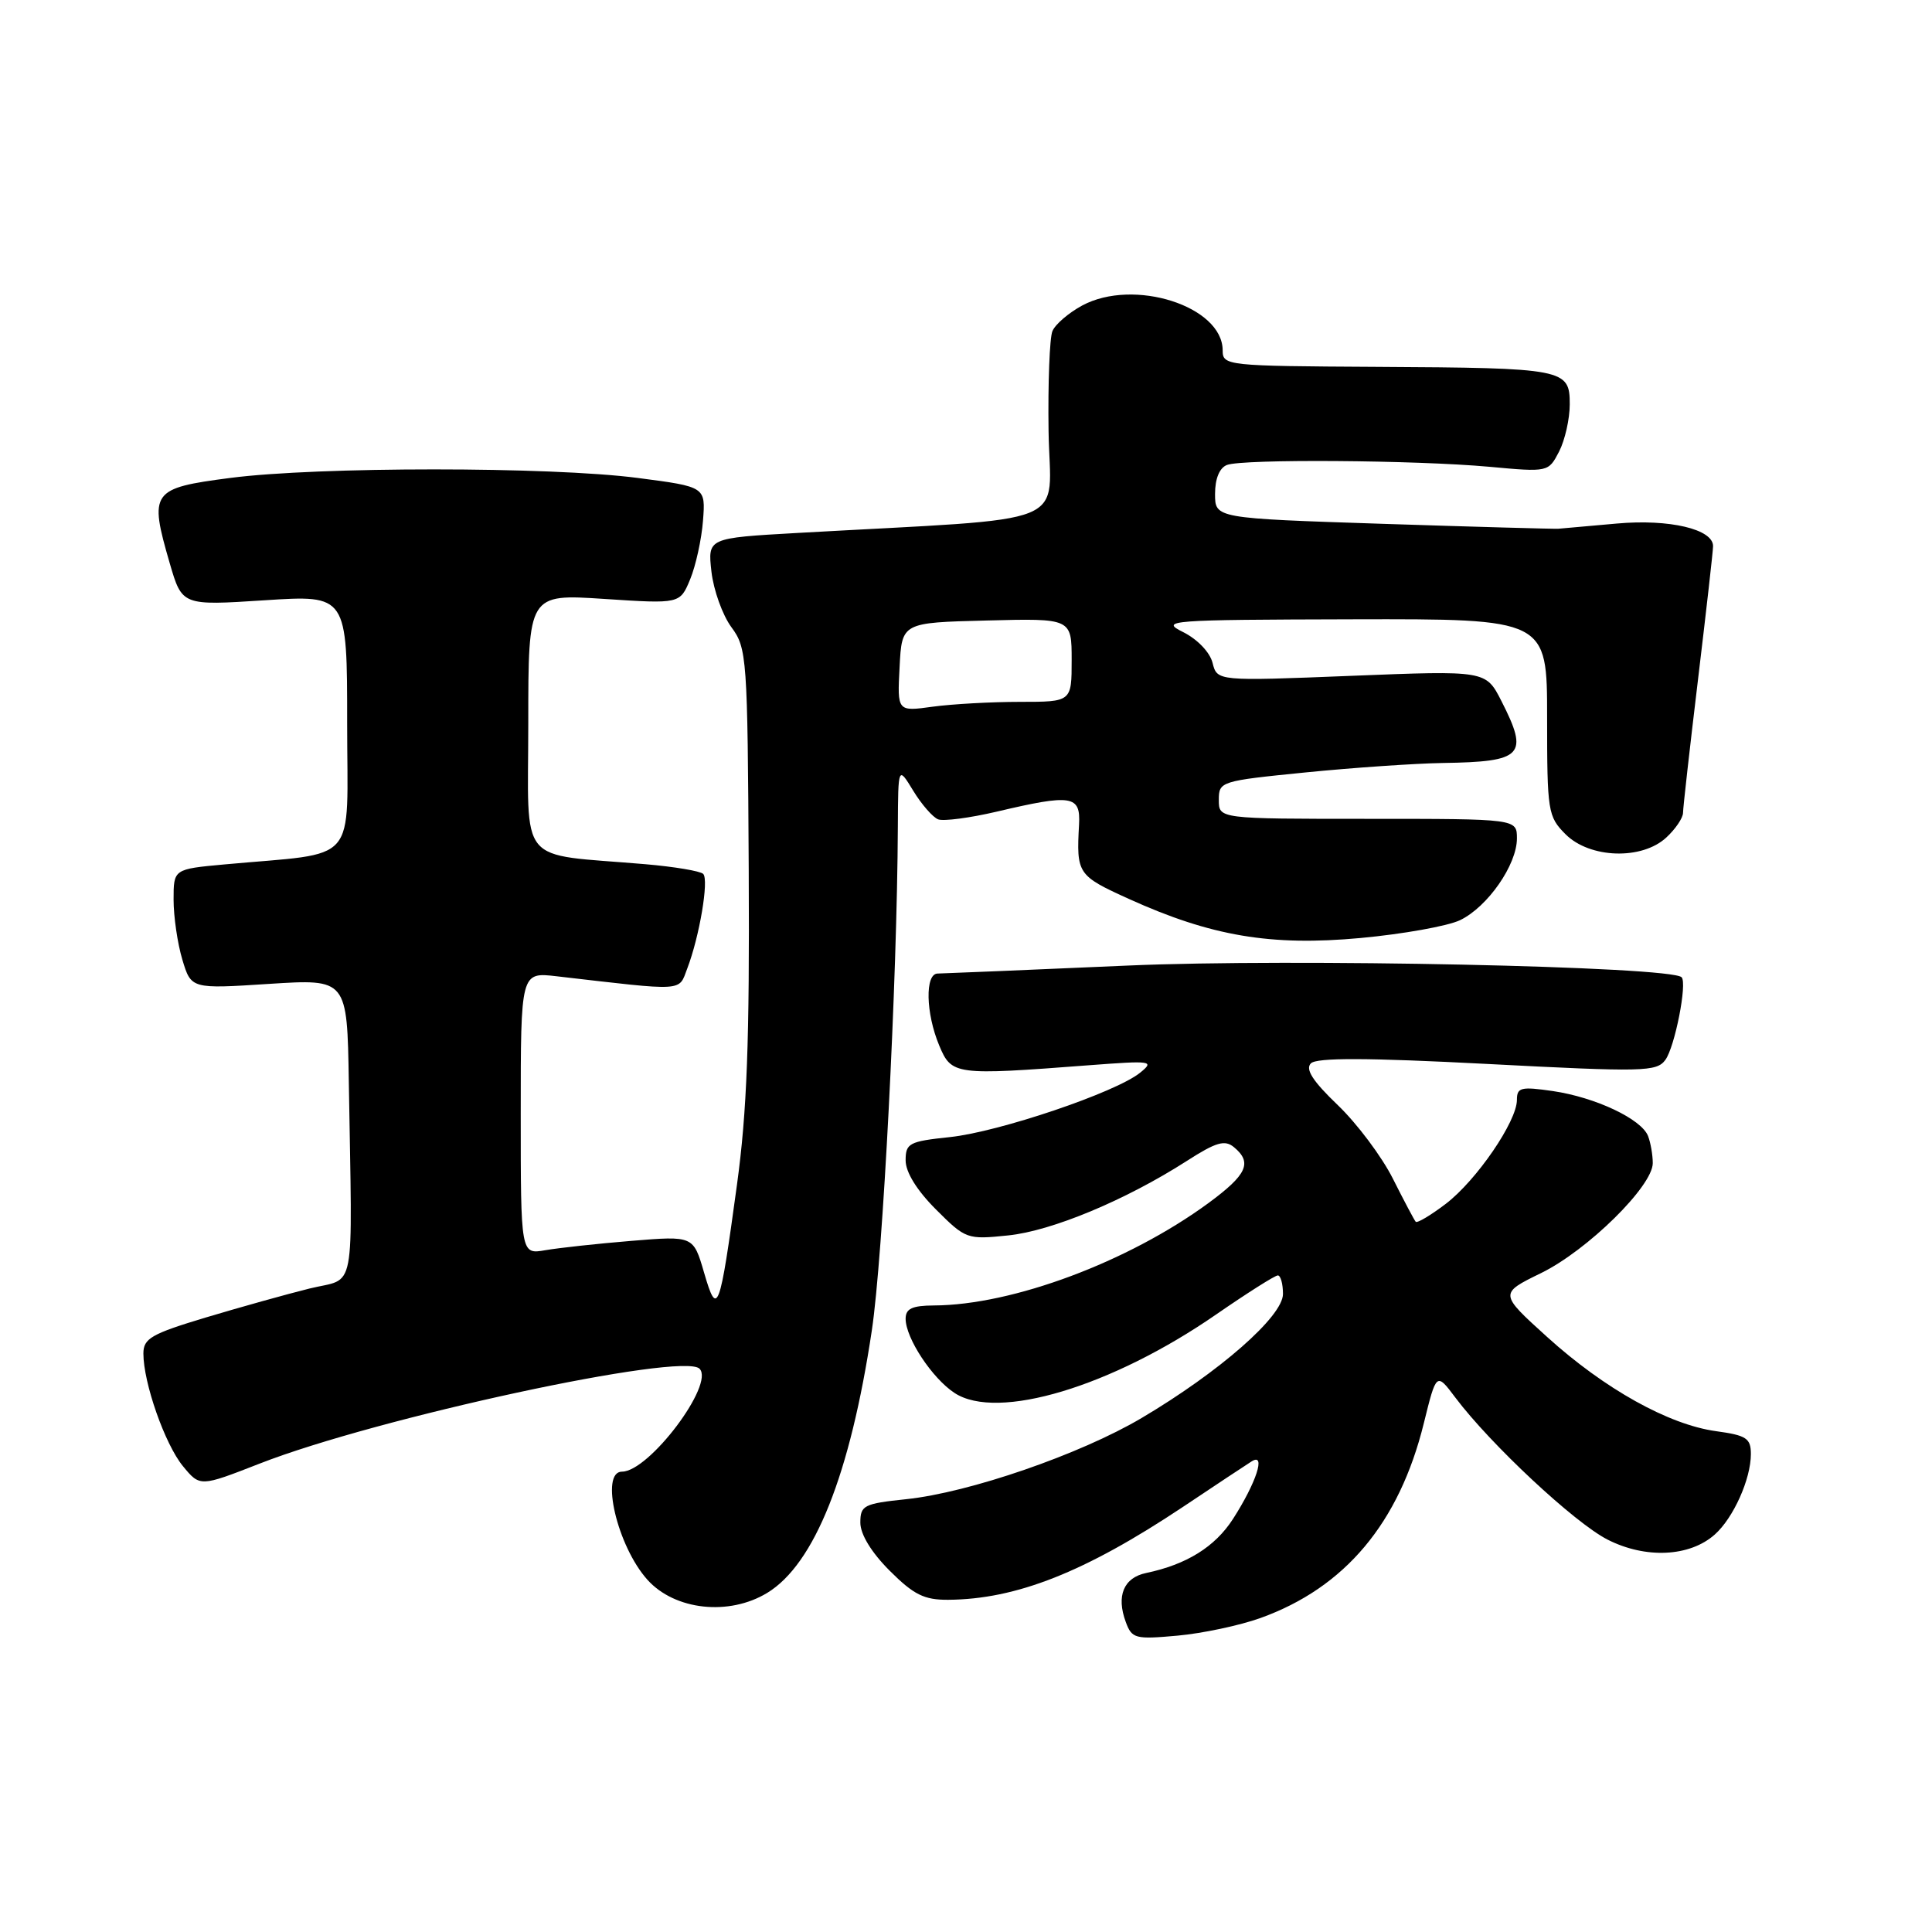 <?xml version="1.0" encoding="UTF-8" standalone="no"?>
<!DOCTYPE svg PUBLIC "-//W3C//DTD SVG 1.1//EN" "http://www.w3.org/Graphics/SVG/1.1/DTD/svg11.dtd" >
<svg xmlns="http://www.w3.org/2000/svg" xmlns:xlink="http://www.w3.org/1999/xlink" version="1.1" viewBox="0 0 256 256">
 <g >
 <path fill="currentColor"
d=" M 167.01 214.40 C 178.22 210.37 185.40 201.81 188.66 188.60 C 190.33 181.84 190.33 181.84 192.83 185.17 C 197.50 191.38 208.63 201.77 213.00 204.00 C 218.04 206.57 223.89 206.30 227.22 203.33 C 229.69 201.13 232.00 195.98 232.00 192.67 C 232.00 190.58 231.41 190.19 227.40 189.64 C 221.11 188.78 212.61 184.04 205.01 177.16 C 198.65 171.40 198.65 171.40 204.20 168.69 C 210.35 165.68 219.00 157.17 219.00 154.12 C 219.00 153.05 218.72 151.43 218.38 150.54 C 217.51 148.28 211.41 145.40 205.75 144.57 C 201.53 143.96 201.00 144.09 201.00 145.74 C 201.00 148.59 195.65 156.40 191.58 159.51 C 189.58 161.03 187.79 162.10 187.59 161.89 C 187.40 161.68 186.04 159.11 184.57 156.19 C 183.10 153.26 179.81 148.87 177.26 146.43 C 173.94 143.25 172.93 141.67 173.70 140.90 C 174.47 140.13 181.13 140.15 197.10 140.98 C 217.79 142.06 219.51 142.02 220.67 140.44 C 221.93 138.71 223.59 130.26 222.82 129.49 C 221.38 128.05 171.17 126.99 149.50 127.94 C 136.30 128.52 124.94 128.99 124.25 129.00 C 122.55 129.00 122.66 134.25 124.45 138.53 C 126.09 142.46 126.51 142.51 144.31 141.15 C 152.63 140.52 153.01 140.57 151.07 142.14 C 147.86 144.75 132.35 149.99 125.87 150.67 C 120.46 151.24 120.00 151.48 120.00 153.76 C 120.00 155.32 121.49 157.73 124.02 160.26 C 127.96 164.20 128.15 164.26 133.58 163.70 C 139.37 163.11 149.15 159.03 157.26 153.83 C 161.15 151.33 162.30 151.00 163.51 152.01 C 165.97 154.05 165.24 155.65 160.13 159.41 C 149.48 167.22 134.17 172.93 123.75 172.98 C 120.85 173.00 120.00 173.40 120.00 174.75 C 120.01 177.32 123.52 182.64 126.49 184.58 C 132.17 188.30 147.29 183.76 161.18 174.15 C 165.28 171.32 168.94 169.00 169.32 169.00 C 169.69 169.00 170.00 170.11 170.00 171.46 C 170.00 174.42 161.60 181.78 151.26 187.90 C 143.13 192.71 128.43 197.78 120.08 198.65 C 114.45 199.24 114.00 199.47 114.00 201.76 C 114.00 203.30 115.46 205.70 117.88 208.12 C 121.07 211.31 122.46 212.00 125.63 211.98 C 134.66 211.92 143.76 208.32 156.69 199.71 C 160.98 196.84 165.11 194.11 165.85 193.64 C 167.79 192.42 166.46 196.48 163.37 201.28 C 160.99 204.97 157.22 207.31 151.87 208.43 C 148.89 209.05 147.89 211.46 149.17 214.92 C 149.98 217.13 150.42 217.24 156.04 216.73 C 159.34 216.43 164.28 215.38 167.01 214.40 Z  M 101.67 211.06 C 107.93 207.24 112.66 195.38 115.52 176.30 C 116.99 166.56 118.87 130.10 118.97 109.50 C 119.01 101.50 119.01 101.50 121.01 104.78 C 122.11 106.59 123.60 108.29 124.31 108.57 C 125.03 108.84 128.51 108.38 132.06 107.55 C 142.03 105.20 143.19 105.38 142.98 109.25 C 142.62 115.79 142.77 116.02 149.58 119.11 C 160.48 124.05 168.40 125.39 180.29 124.29 C 185.90 123.77 191.83 122.71 193.46 121.93 C 197.12 120.17 201.00 114.59 201.00 111.10 C 201.00 108.50 201.00 108.50 181.25 108.50 C 161.50 108.50 161.50 108.50 161.50 106.00 C 161.50 103.54 161.71 103.48 173.00 102.35 C 179.32 101.72 187.50 101.16 191.17 101.10 C 201.82 100.94 202.62 100.10 198.94 92.88 C 196.88 88.84 196.88 88.84 179.08 89.55 C 161.28 90.26 161.28 90.26 160.67 87.83 C 160.32 86.43 158.66 84.70 156.78 83.76 C 153.66 82.21 154.74 82.12 179.25 82.06 C 205.00 82.00 205.00 82.00 205.00 95.05 C 205.00 107.56 205.10 108.19 207.45 110.55 C 210.67 113.76 217.58 113.98 220.81 110.96 C 222.02 109.84 223.00 108.38 223.01 107.71 C 223.01 107.04 223.91 99.08 225.00 90.00 C 226.09 80.92 226.99 72.99 226.99 72.37 C 227.01 70.12 221.20 68.75 214.26 69.37 C 210.54 69.71 207.05 70.01 206.50 70.06 C 205.95 70.10 195.49 69.81 183.25 69.41 C 161.00 68.68 161.00 68.68 161.00 65.45 C 161.00 63.42 161.59 61.99 162.58 61.61 C 164.69 60.80 187.50 60.96 197.34 61.85 C 205.16 62.57 205.17 62.56 206.59 59.83 C 207.36 58.33 208.00 55.51 208.00 53.57 C 208.00 48.88 207.36 48.75 182.39 48.61 C 162.47 48.50 162.01 48.45 162.01 46.42 C 161.99 40.57 150.23 36.81 143.40 40.48 C 141.59 41.46 139.82 42.98 139.45 43.88 C 139.08 44.77 138.85 50.72 138.94 57.10 C 139.12 70.10 143.03 68.51 105.64 70.62 C 93.77 71.29 93.77 71.29 94.27 75.75 C 94.55 78.20 95.74 81.51 96.91 83.10 C 98.97 85.88 99.06 87.06 99.21 115.24 C 99.33 137.98 98.98 147.29 97.65 157.00 C 95.35 173.85 95.05 174.66 93.29 168.62 C 91.87 163.75 91.87 163.75 83.68 164.42 C 79.18 164.79 74.04 165.35 72.25 165.66 C 69.00 166.22 69.00 166.22 69.00 147.52 C 69.00 128.81 69.00 128.81 73.75 129.36 C 90.95 131.35 89.89 131.42 91.07 128.32 C 92.69 124.08 93.95 116.59 93.18 115.80 C 92.81 115.42 89.35 114.84 85.50 114.51 C 68.32 113.04 70.00 115.08 70.00 95.79 C 70.00 78.70 70.00 78.70 80.05 79.36 C 90.10 80.02 90.10 80.02 91.45 76.76 C 92.19 74.97 92.96 71.47 93.15 69.00 C 93.50 64.50 93.50 64.50 84.50 63.33 C 72.91 61.82 42.09 61.82 30.50 63.33 C 20.05 64.69 19.73 65.13 22.49 74.63 C 24.13 80.25 24.13 80.25 35.06 79.54 C 46.00 78.83 46.00 78.83 46.00 95.82 C 46.00 114.93 47.78 112.88 29.75 114.54 C 23.00 115.16 23.00 115.16 23.00 119.21 C 23.00 121.44 23.52 125.02 24.16 127.15 C 25.33 131.04 25.33 131.04 35.66 130.37 C 46.00 129.71 46.00 129.71 46.22 143.35 C 46.68 172.25 47.26 169.19 41.00 170.74 C 37.98 171.49 31.79 173.22 27.25 174.58 C 20.05 176.75 19.00 177.35 19.00 179.35 C 19.00 183.23 21.85 191.36 24.23 194.26 C 26.50 197.02 26.50 197.02 34.39 193.94 C 49.96 187.85 90.45 179.12 92.69 181.36 C 94.74 183.40 86.00 195.00 82.42 195.00 C 79.47 195.00 81.79 204.88 85.79 209.33 C 89.42 213.37 96.60 214.15 101.67 211.06 Z  M 119.20 88.39 C 119.50 82.50 119.50 82.50 130.75 82.22 C 142.00 81.93 142.00 81.93 142.00 87.47 C 142.00 93.00 142.00 93.00 135.14 93.00 C 131.37 93.00 126.17 93.29 123.59 93.64 C 118.89 94.29 118.89 94.29 119.20 88.39 Z "/>
</g>
</svg>